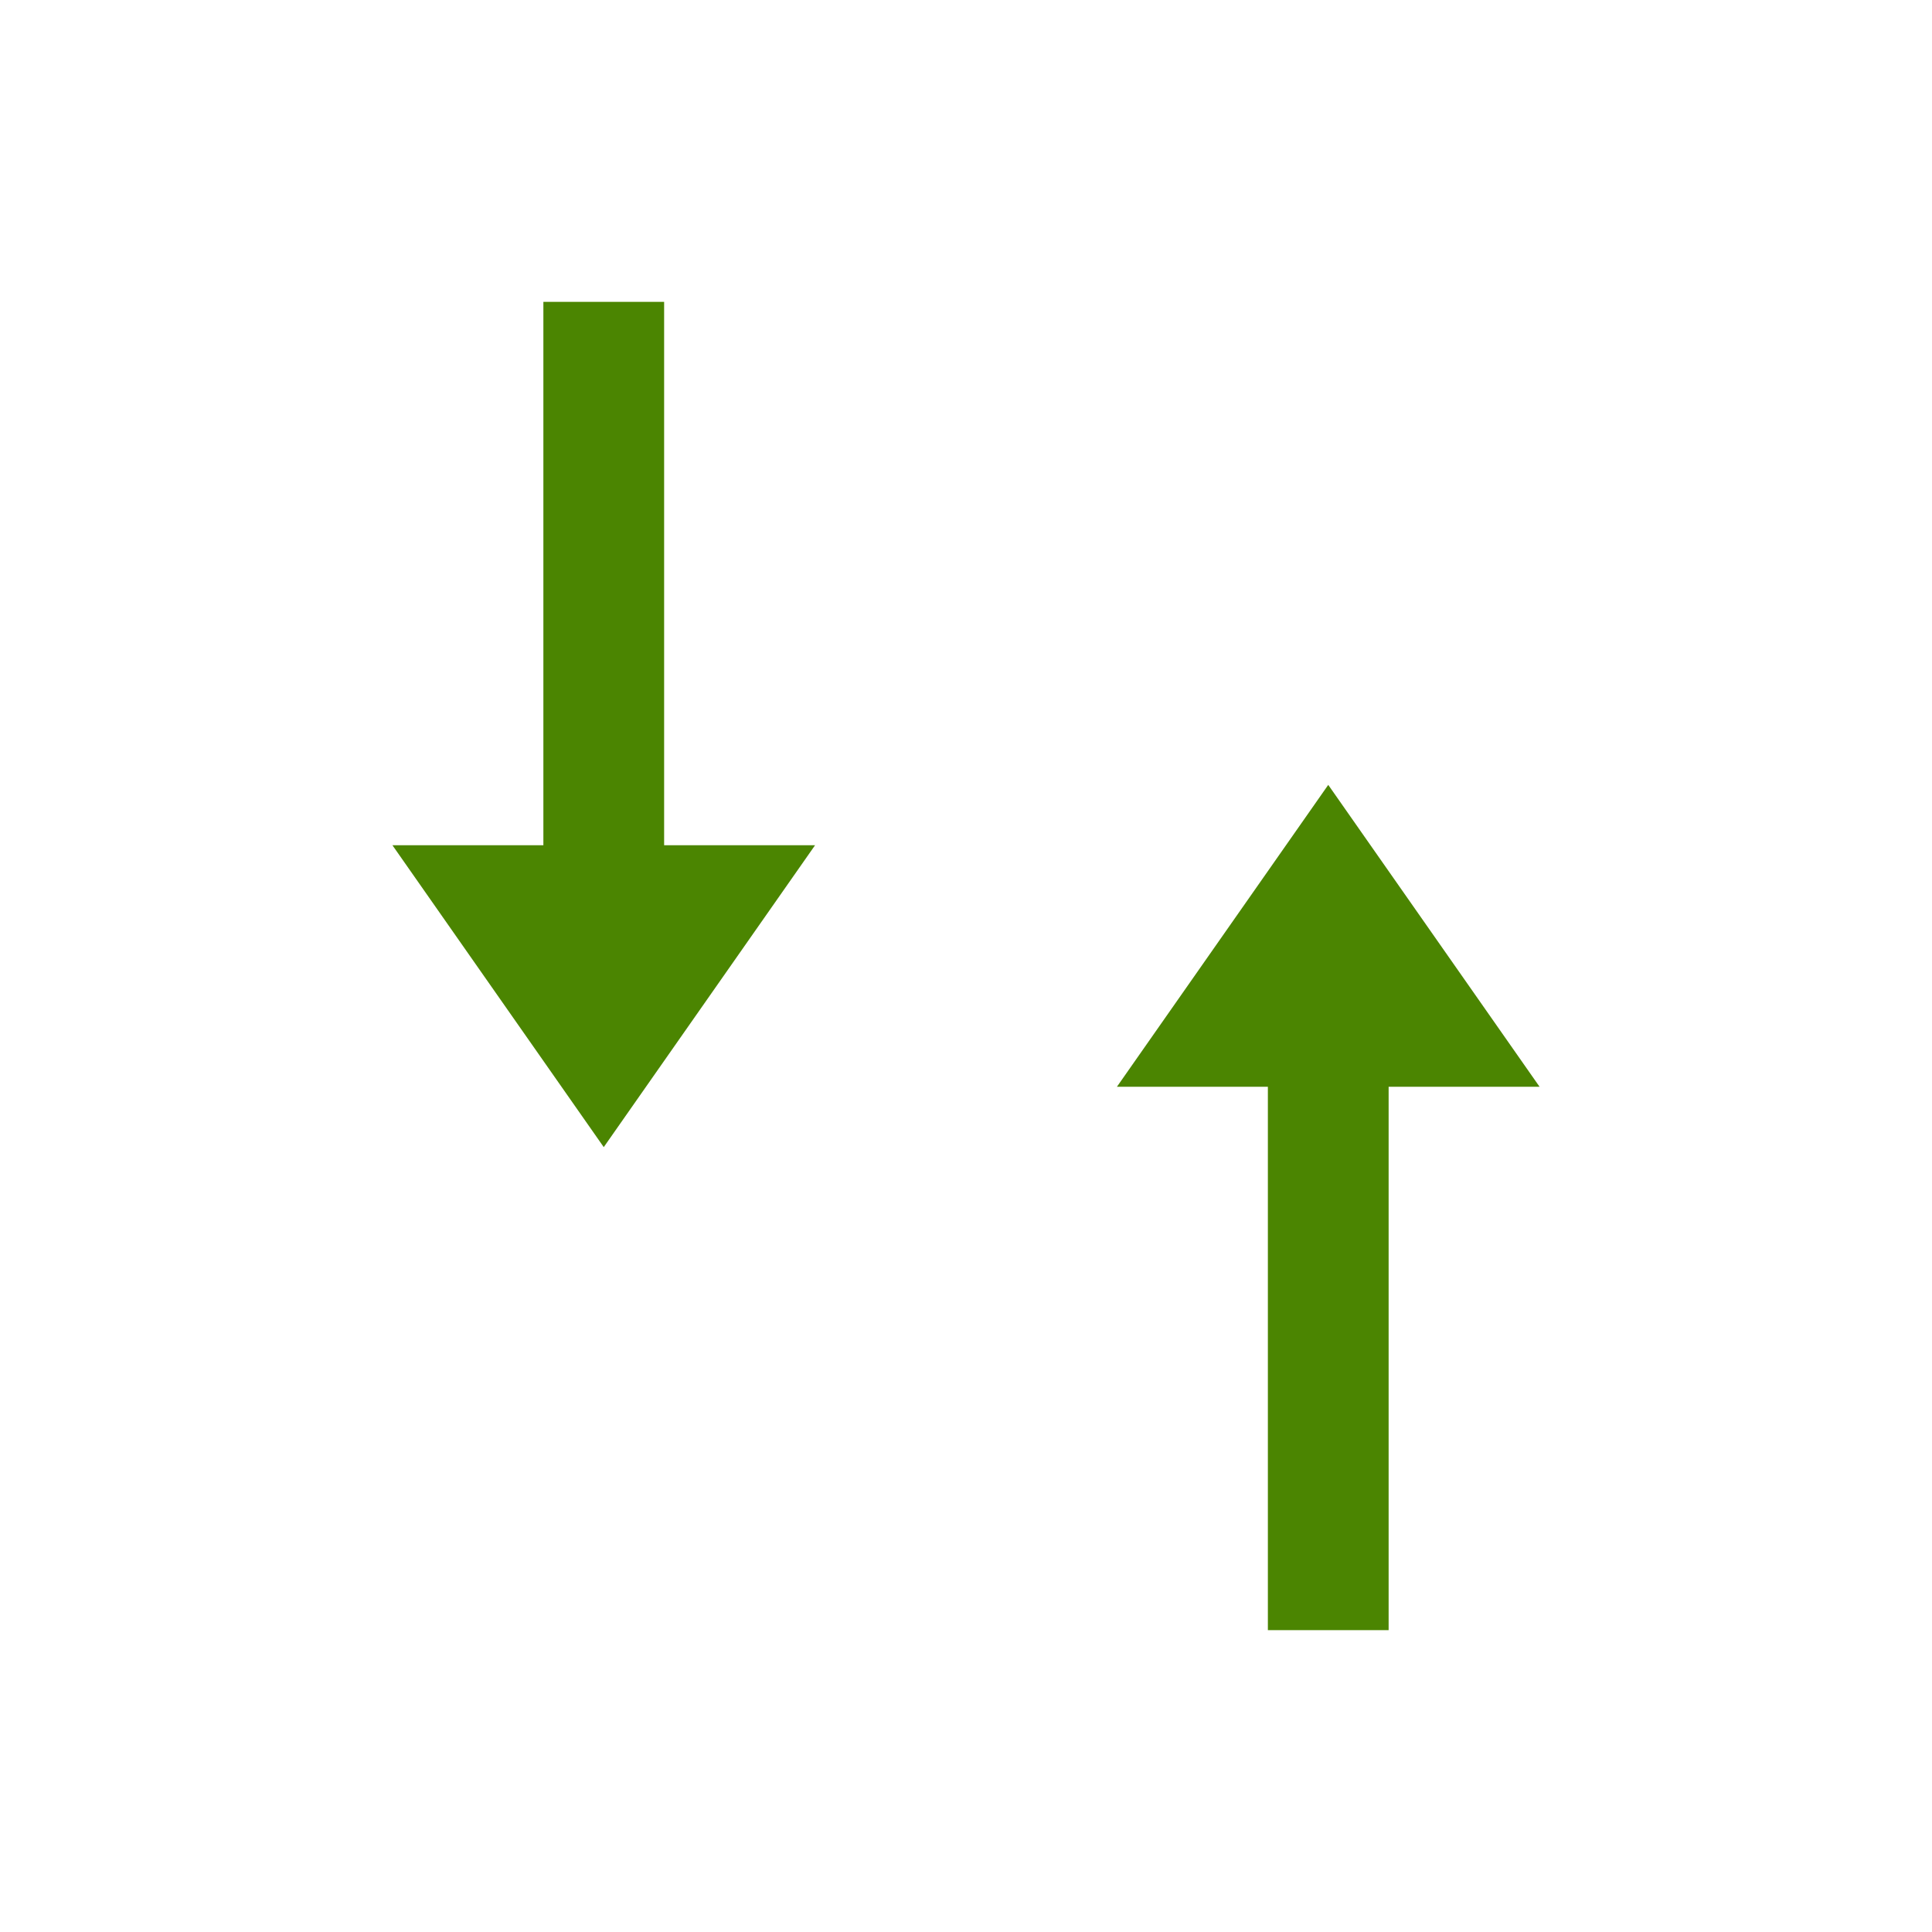 <svg xmlns="http://www.w3.org/2000/svg" viewBox="0 0 32 32"><path style="fill:#4B8501;fill-opacity:1;stroke:none;stroke-width:1px;stroke-linecap:butt;stroke-linejoin:miter;stroke-opacity:1" d="m22 13-3.5 5H21v9h2v-9h2.5zM10 19l-3.5-5H9V5h2v9h2.5z"/></svg>